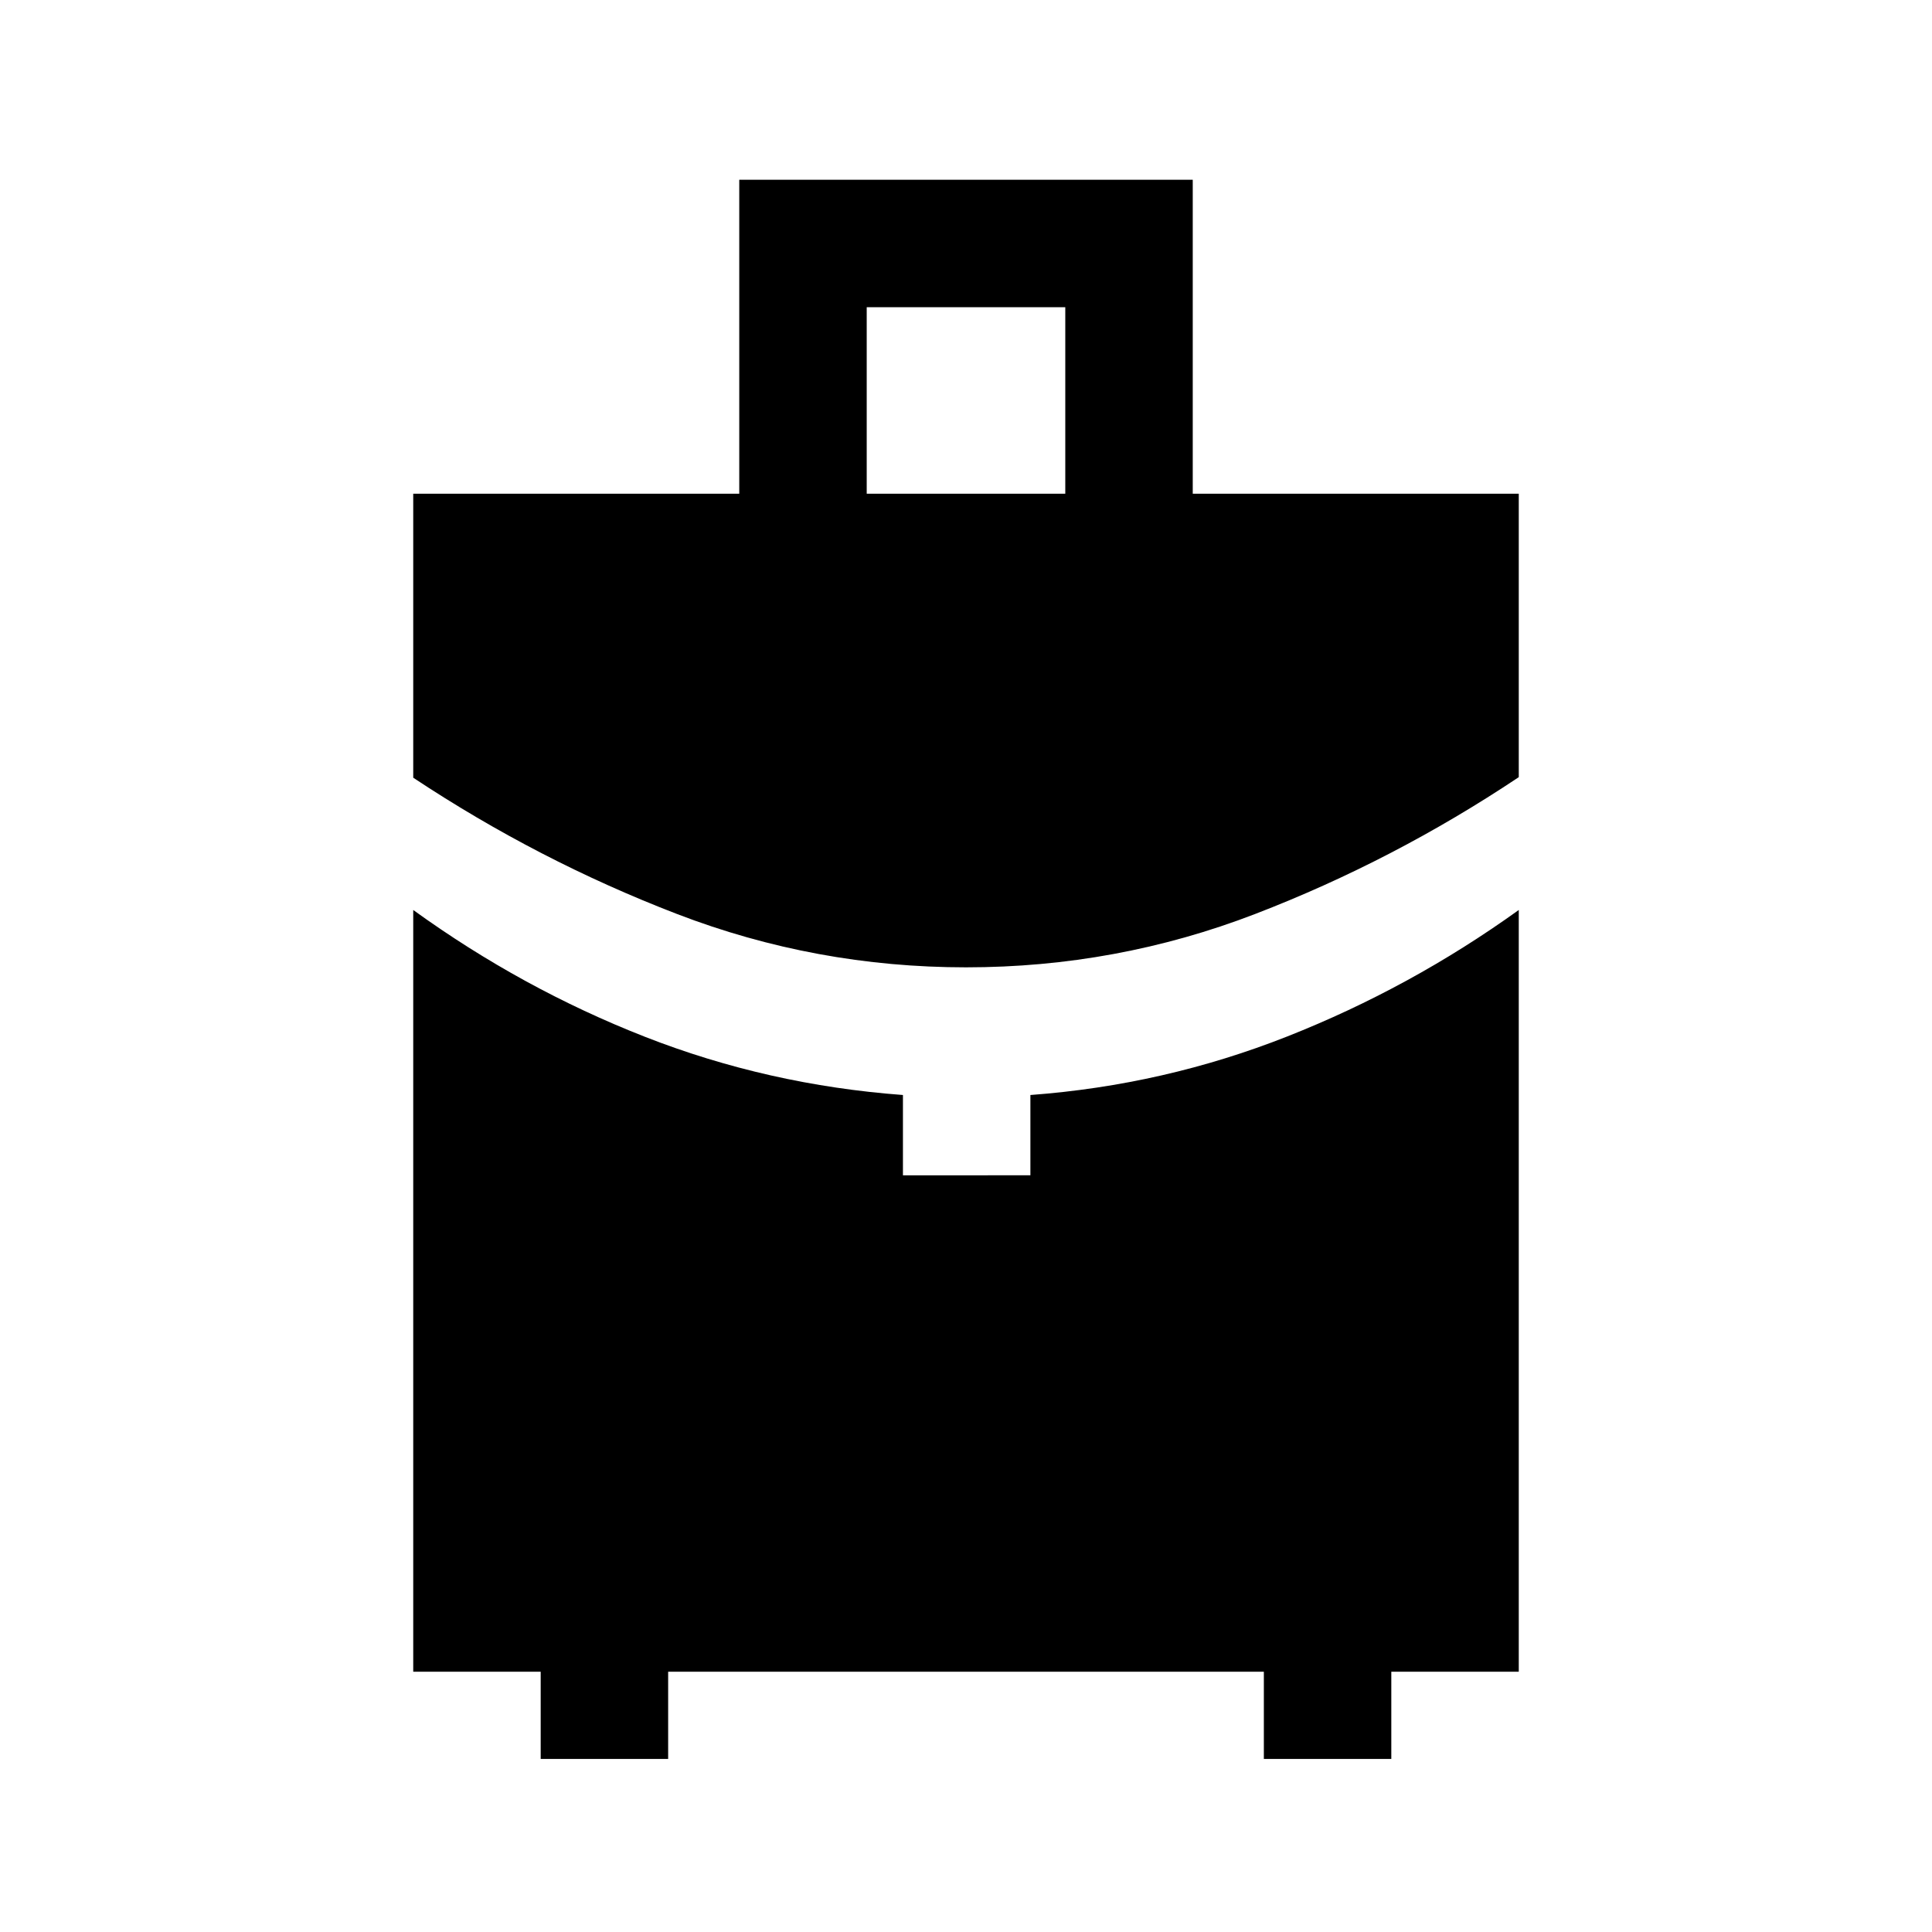 <svg xmlns="http://www.w3.org/2000/svg" height="40" viewBox="0 -960 960 960" width="40"><path d="M430.666-714.667h98.668v-92.667h-98.668v92.667Zm49.401 235.334q-74.734 0-143.65-26.5-68.917-26.5-131.084-67.726v-141.108h162v-156h225.334v156h162v140.834q-62.167 41.5-131.017 68t-143.583 26.5ZM268.666-86v-43.333h-63.333v-378.501q54.056 39.086 115.136 63.013 61.08 23.928 128.198 28.921v39.9H512v-39.894q66.5-4.94 127.733-29.135 61.234-24.195 114.934-62.805v378.501h-63.333V-86h-63.333v-43.333H331.999V-86h-63.333Z"/></svg>
